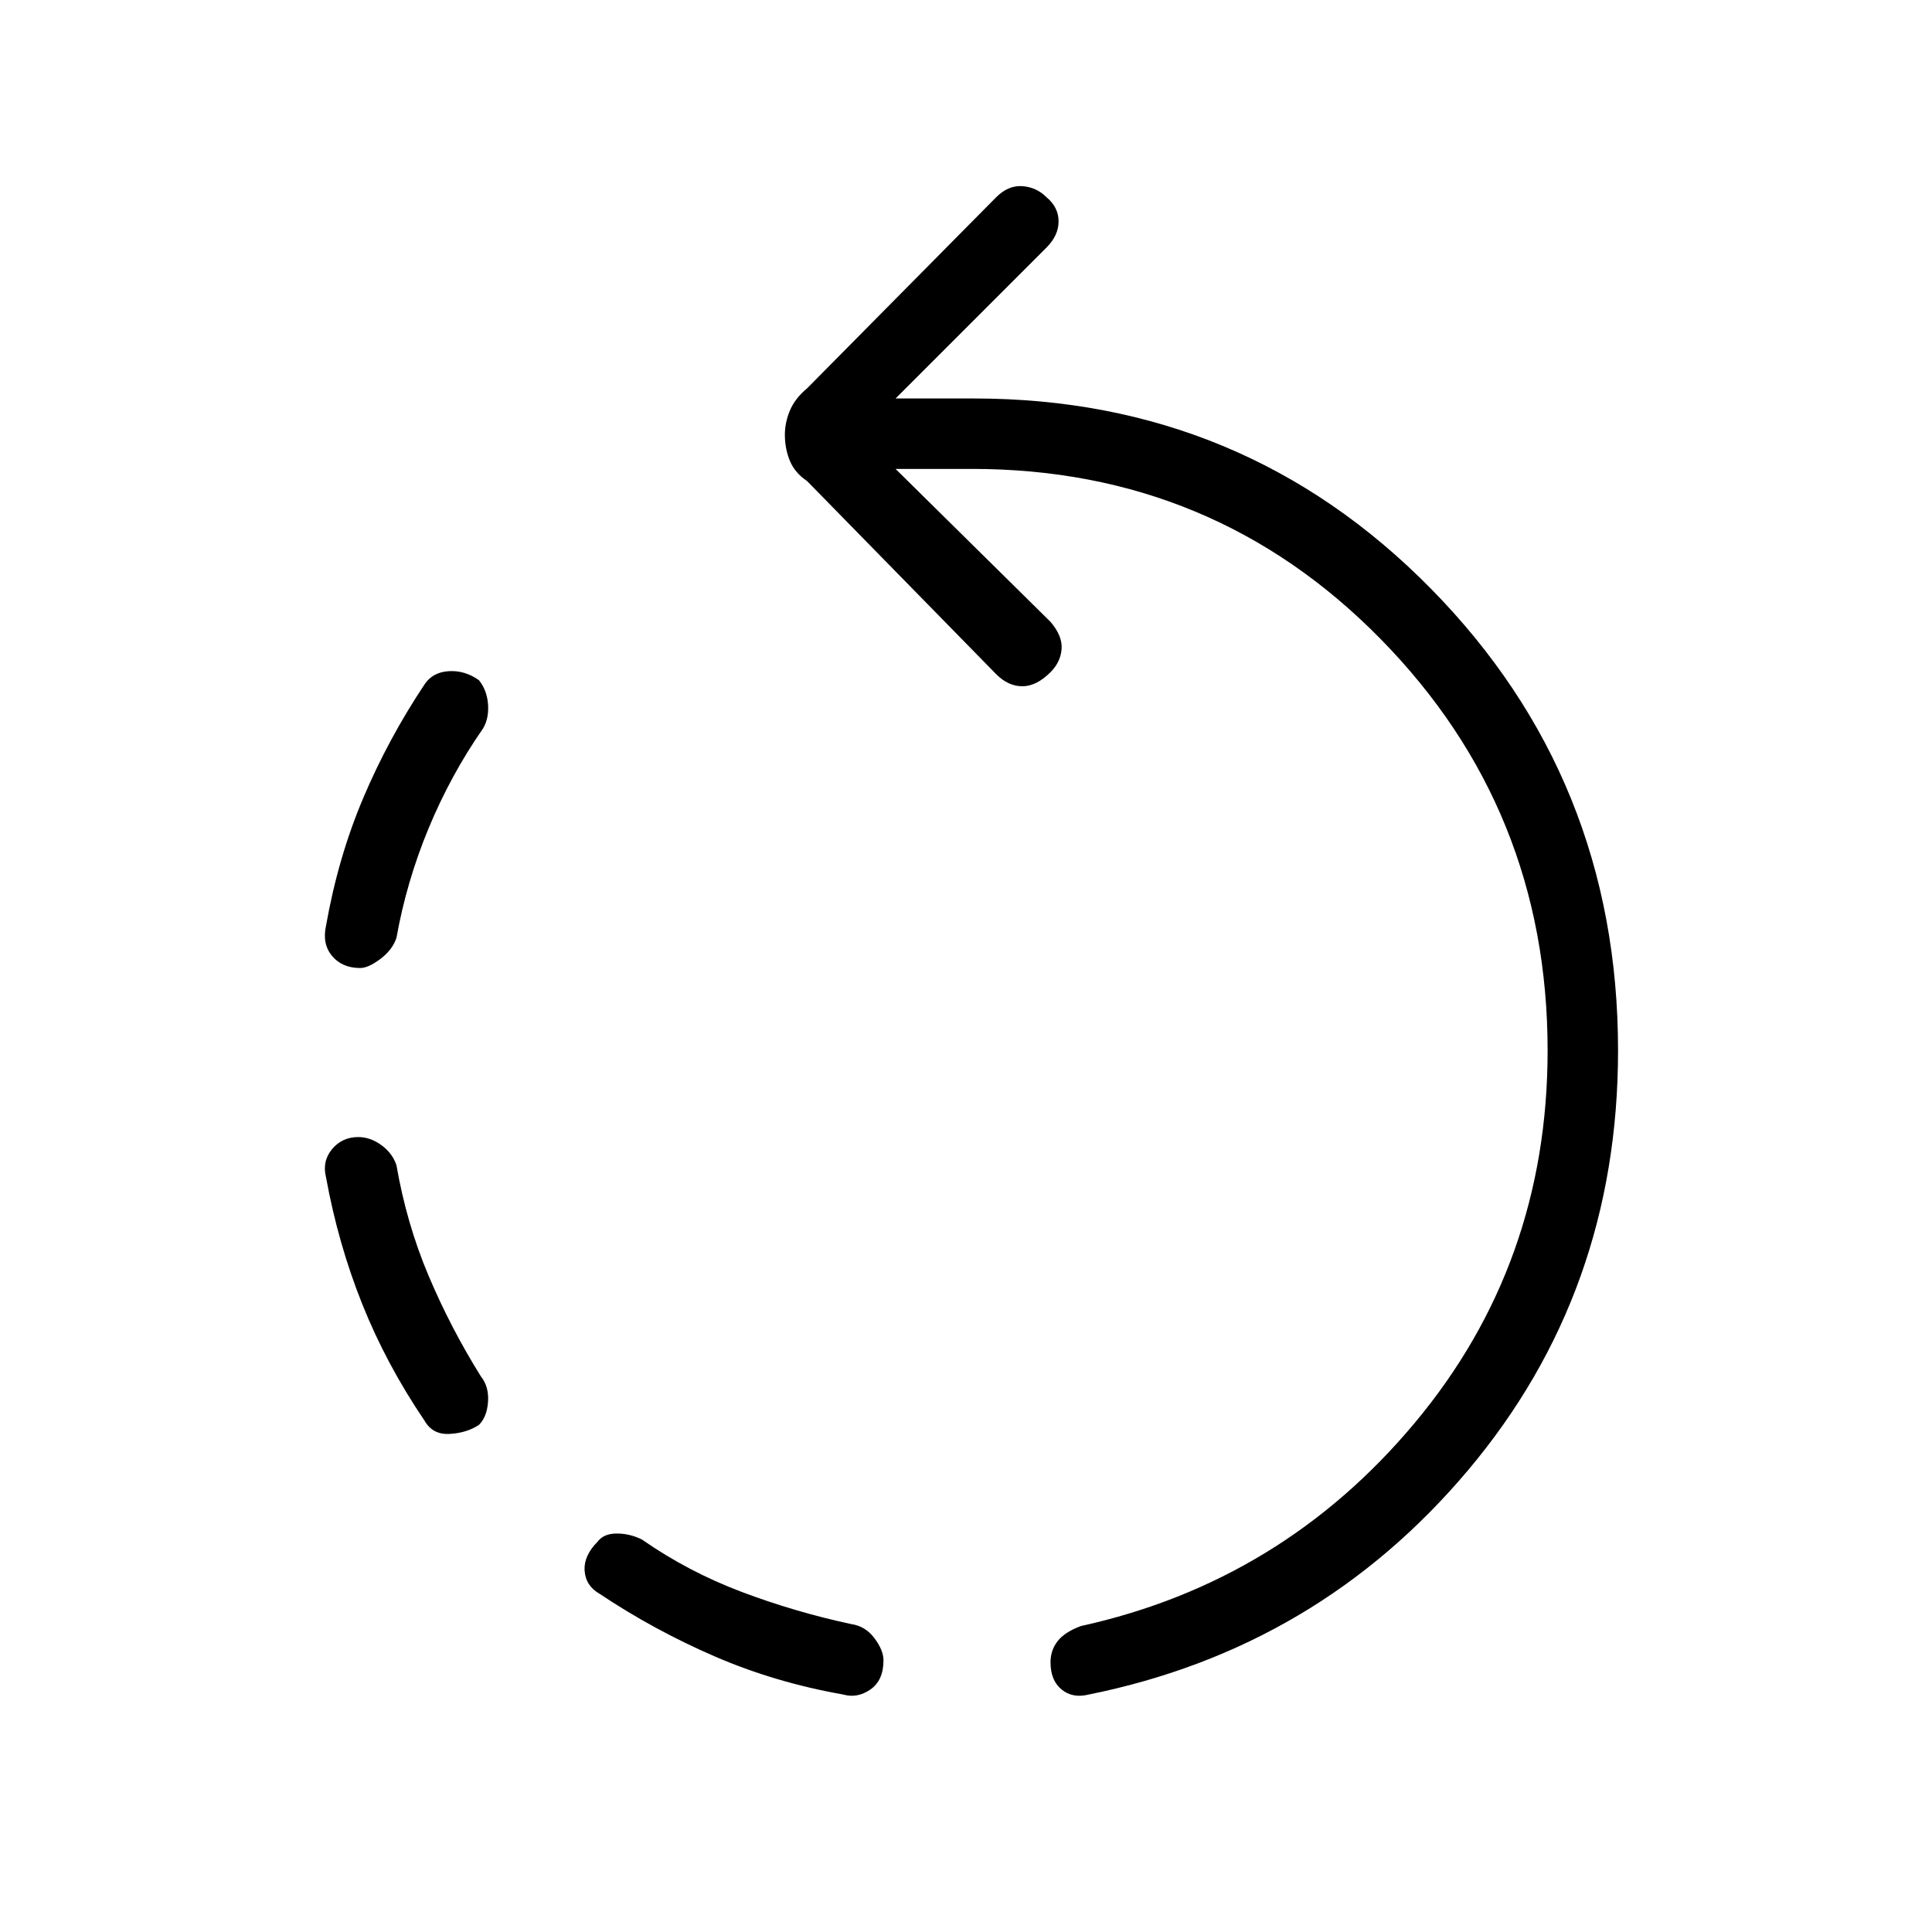 <svg xmlns="http://www.w3.org/2000/svg" height="48" width="48"><path d="M8.95 24.05q-.45 0-.7-.3-.25-.3-.15-.75.3-1.7.925-3.175Q9.65 18.35 10.55 17q.2-.3.6-.325.4-.025.75.225.2.25.225.6.025.35-.125.6-.8 1.15-1.35 2.475-.55 1.325-.8 2.725-.1.3-.4.525-.3.225-.5.225Zm12 18.05q-1.7-.3-3.2-.95-1.5-.65-2.85-1.55-.35-.2-.375-.575-.025-.375.325-.725.15-.2.475-.2.325 0 .625.15 1.15.8 2.475 1.3 1.325.5 2.725.8.35.05.575.35.225.3.225.55 0 .5-.325.725-.325.225-.675.125Zm-10.4-6.8Q9.6 33.9 9 32.4q-.6-1.5-.9-3.15-.1-.4.15-.7.25-.3.65-.3.3 0 .575.2.275.2.375.5.25 1.45.8 2.75t1.3 2.5q.2.25.175.625-.025.375-.225.575-.3.2-.725.225-.425.025-.625-.325Zm16.5 6.8q-.4.1-.675-.125T26.1 41.3q0-.3.175-.525.175-.225.575-.375 5-1.1 8.3-5.05 3.3-3.95 3.3-9.25 0-6-4.15-10.225T24.15 11.65h-1.9l3.85 3.8q.3.35.275.675-.025.325-.275.575-.35.35-.7.35t-.65-.3l-4.7-4.8q-.3-.2-.425-.5t-.125-.65q0-.3.125-.6t.425-.55l4.7-4.75q.3-.3.65-.275.35.025.6.275.3.25.3.6t-.3.65L22.25 9.9h1.95q6.7 0 11.35 4.725Q40.2 19.35 40.2 26.1q0 6-3.725 10.425Q32.75 40.95 27.05 42.1Z"/></svg>